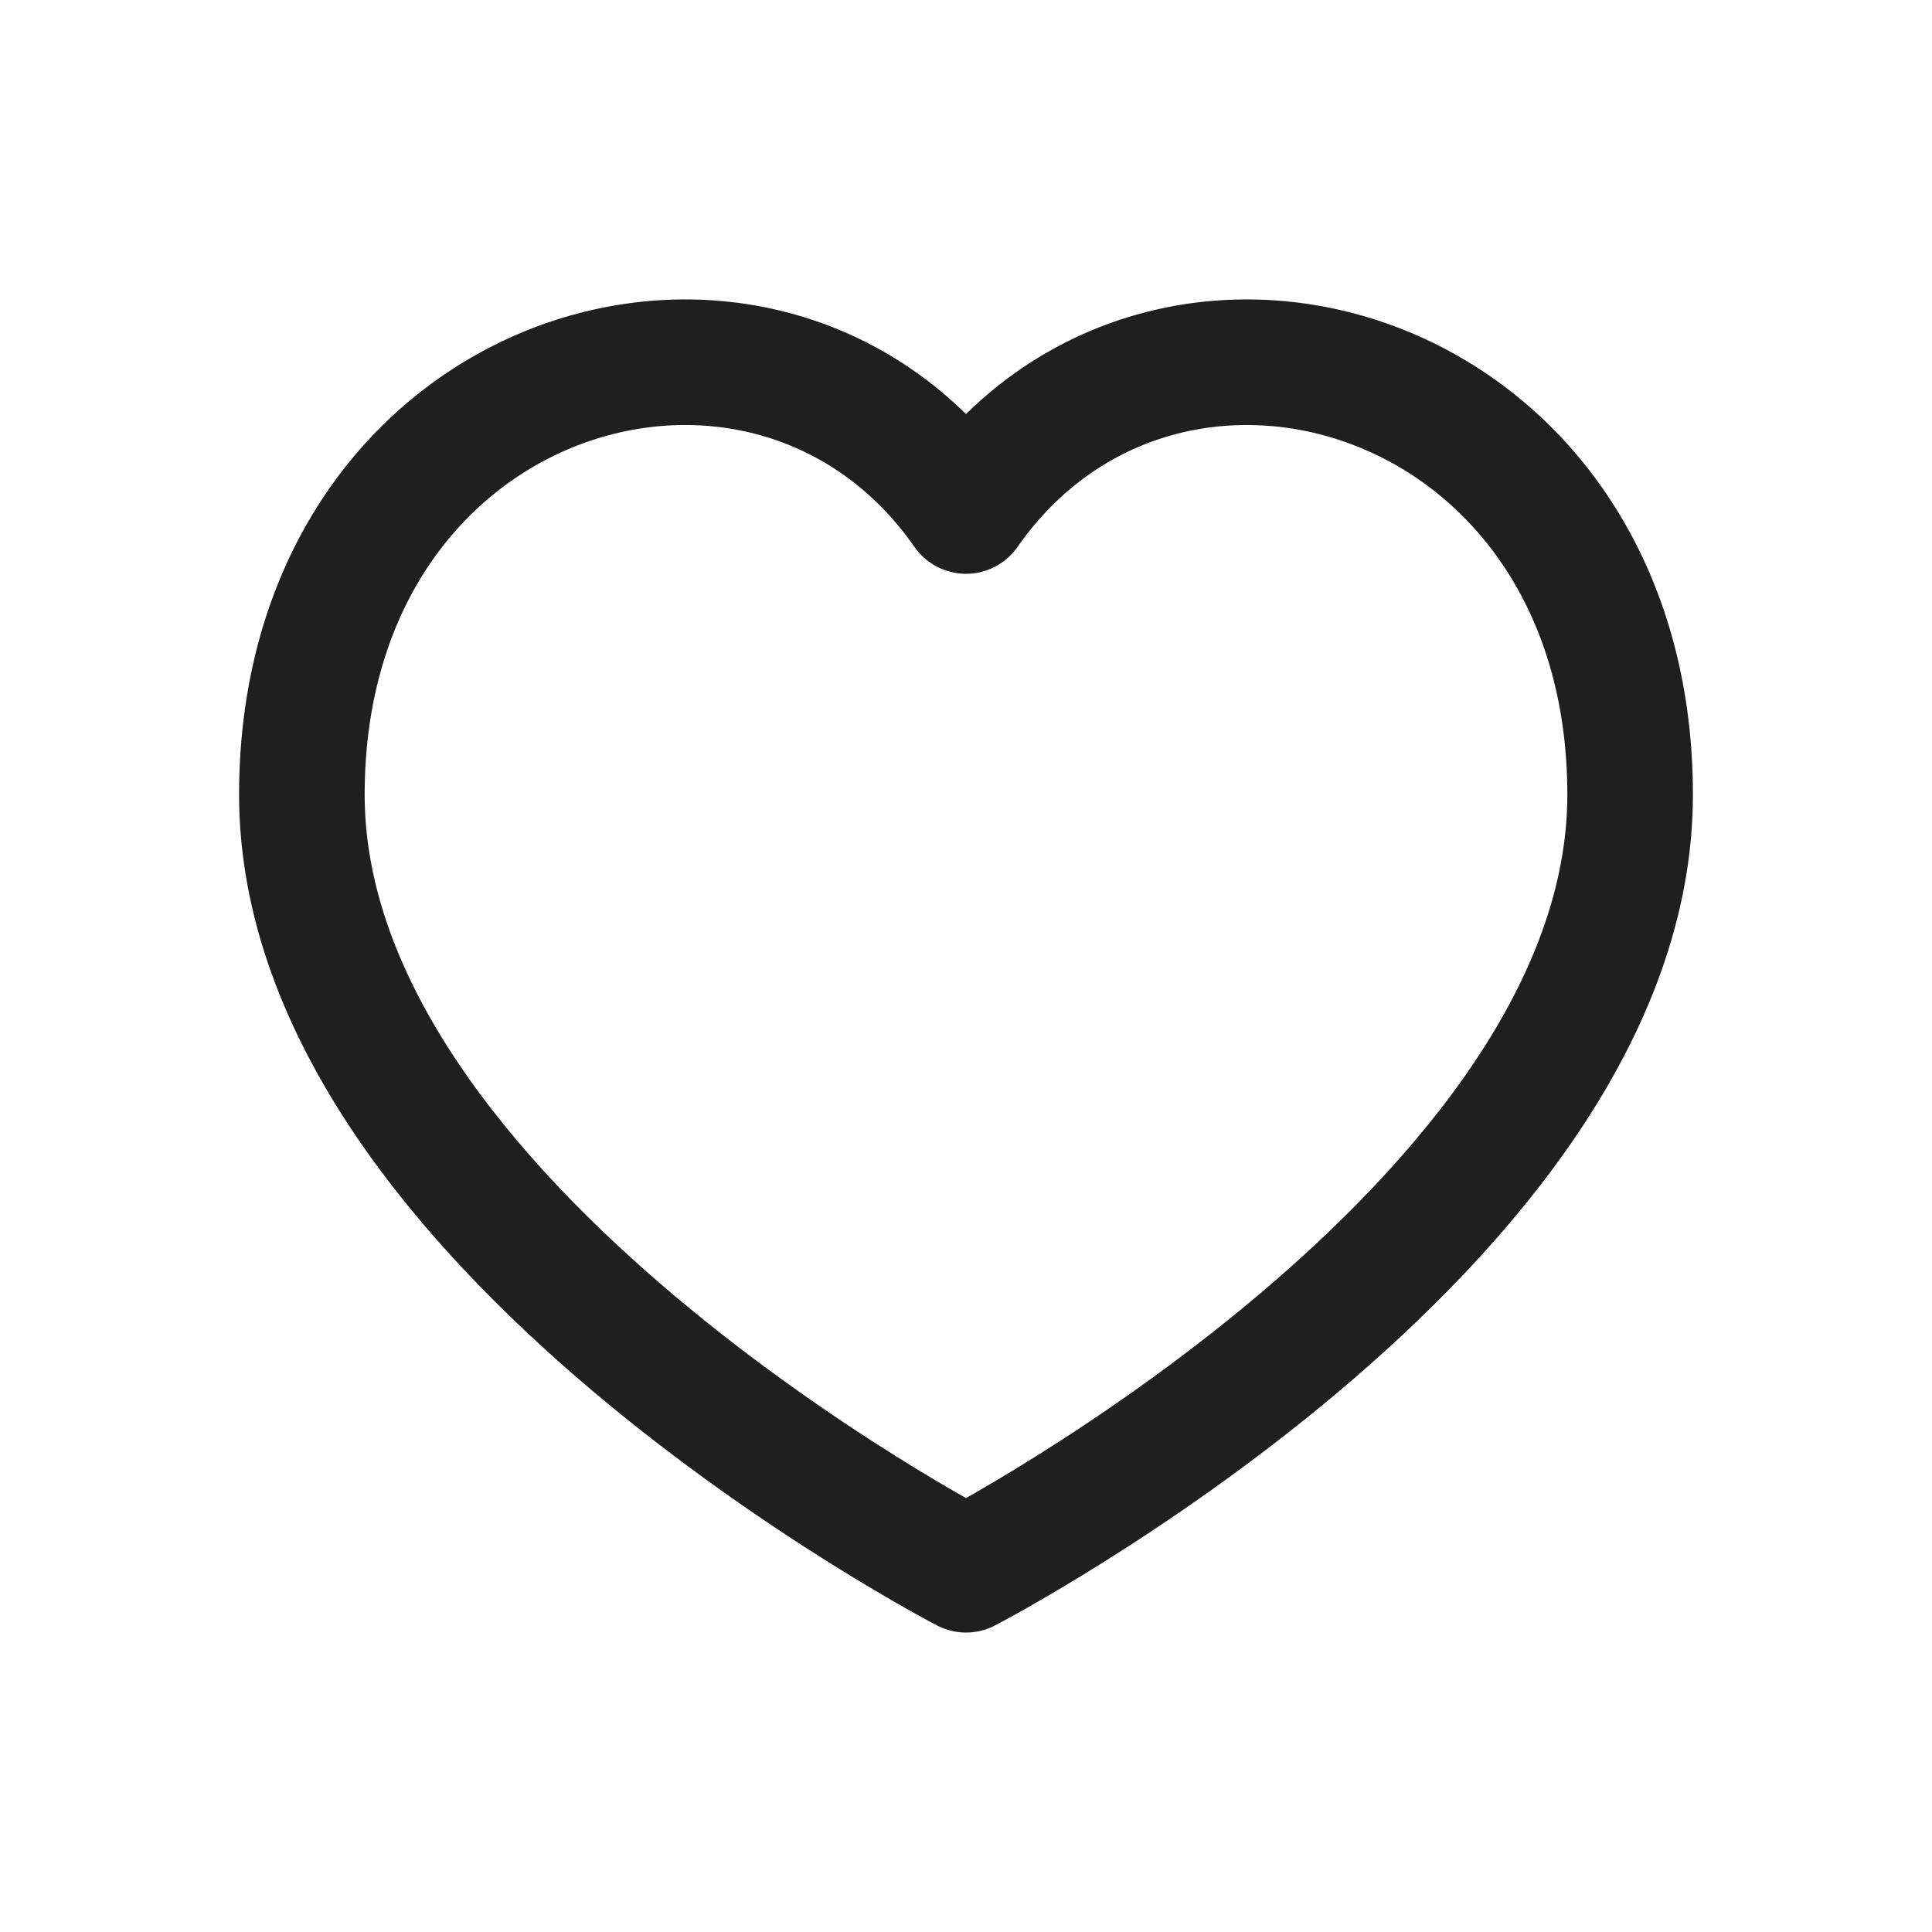 <svg width="20" height="20" viewBox="0 0 20 20" fill="none" xmlns="http://www.w3.org/2000/svg">
<g id="ic_heart">
<path id="Ellipse 831" d="M16.875 8.226C16.875 12.684 10 16.25 10 16.25C10 16.25 3.125 12.684 3.125 8.226C3.125 3.768 7.95 2.355 10 5.29C12.05 2.355 16.875 3.768 16.875 8.226Z" stroke="#1F1F1F" stroke-width="1.3" stroke-linejoin="round"/>
</g>
</svg>
